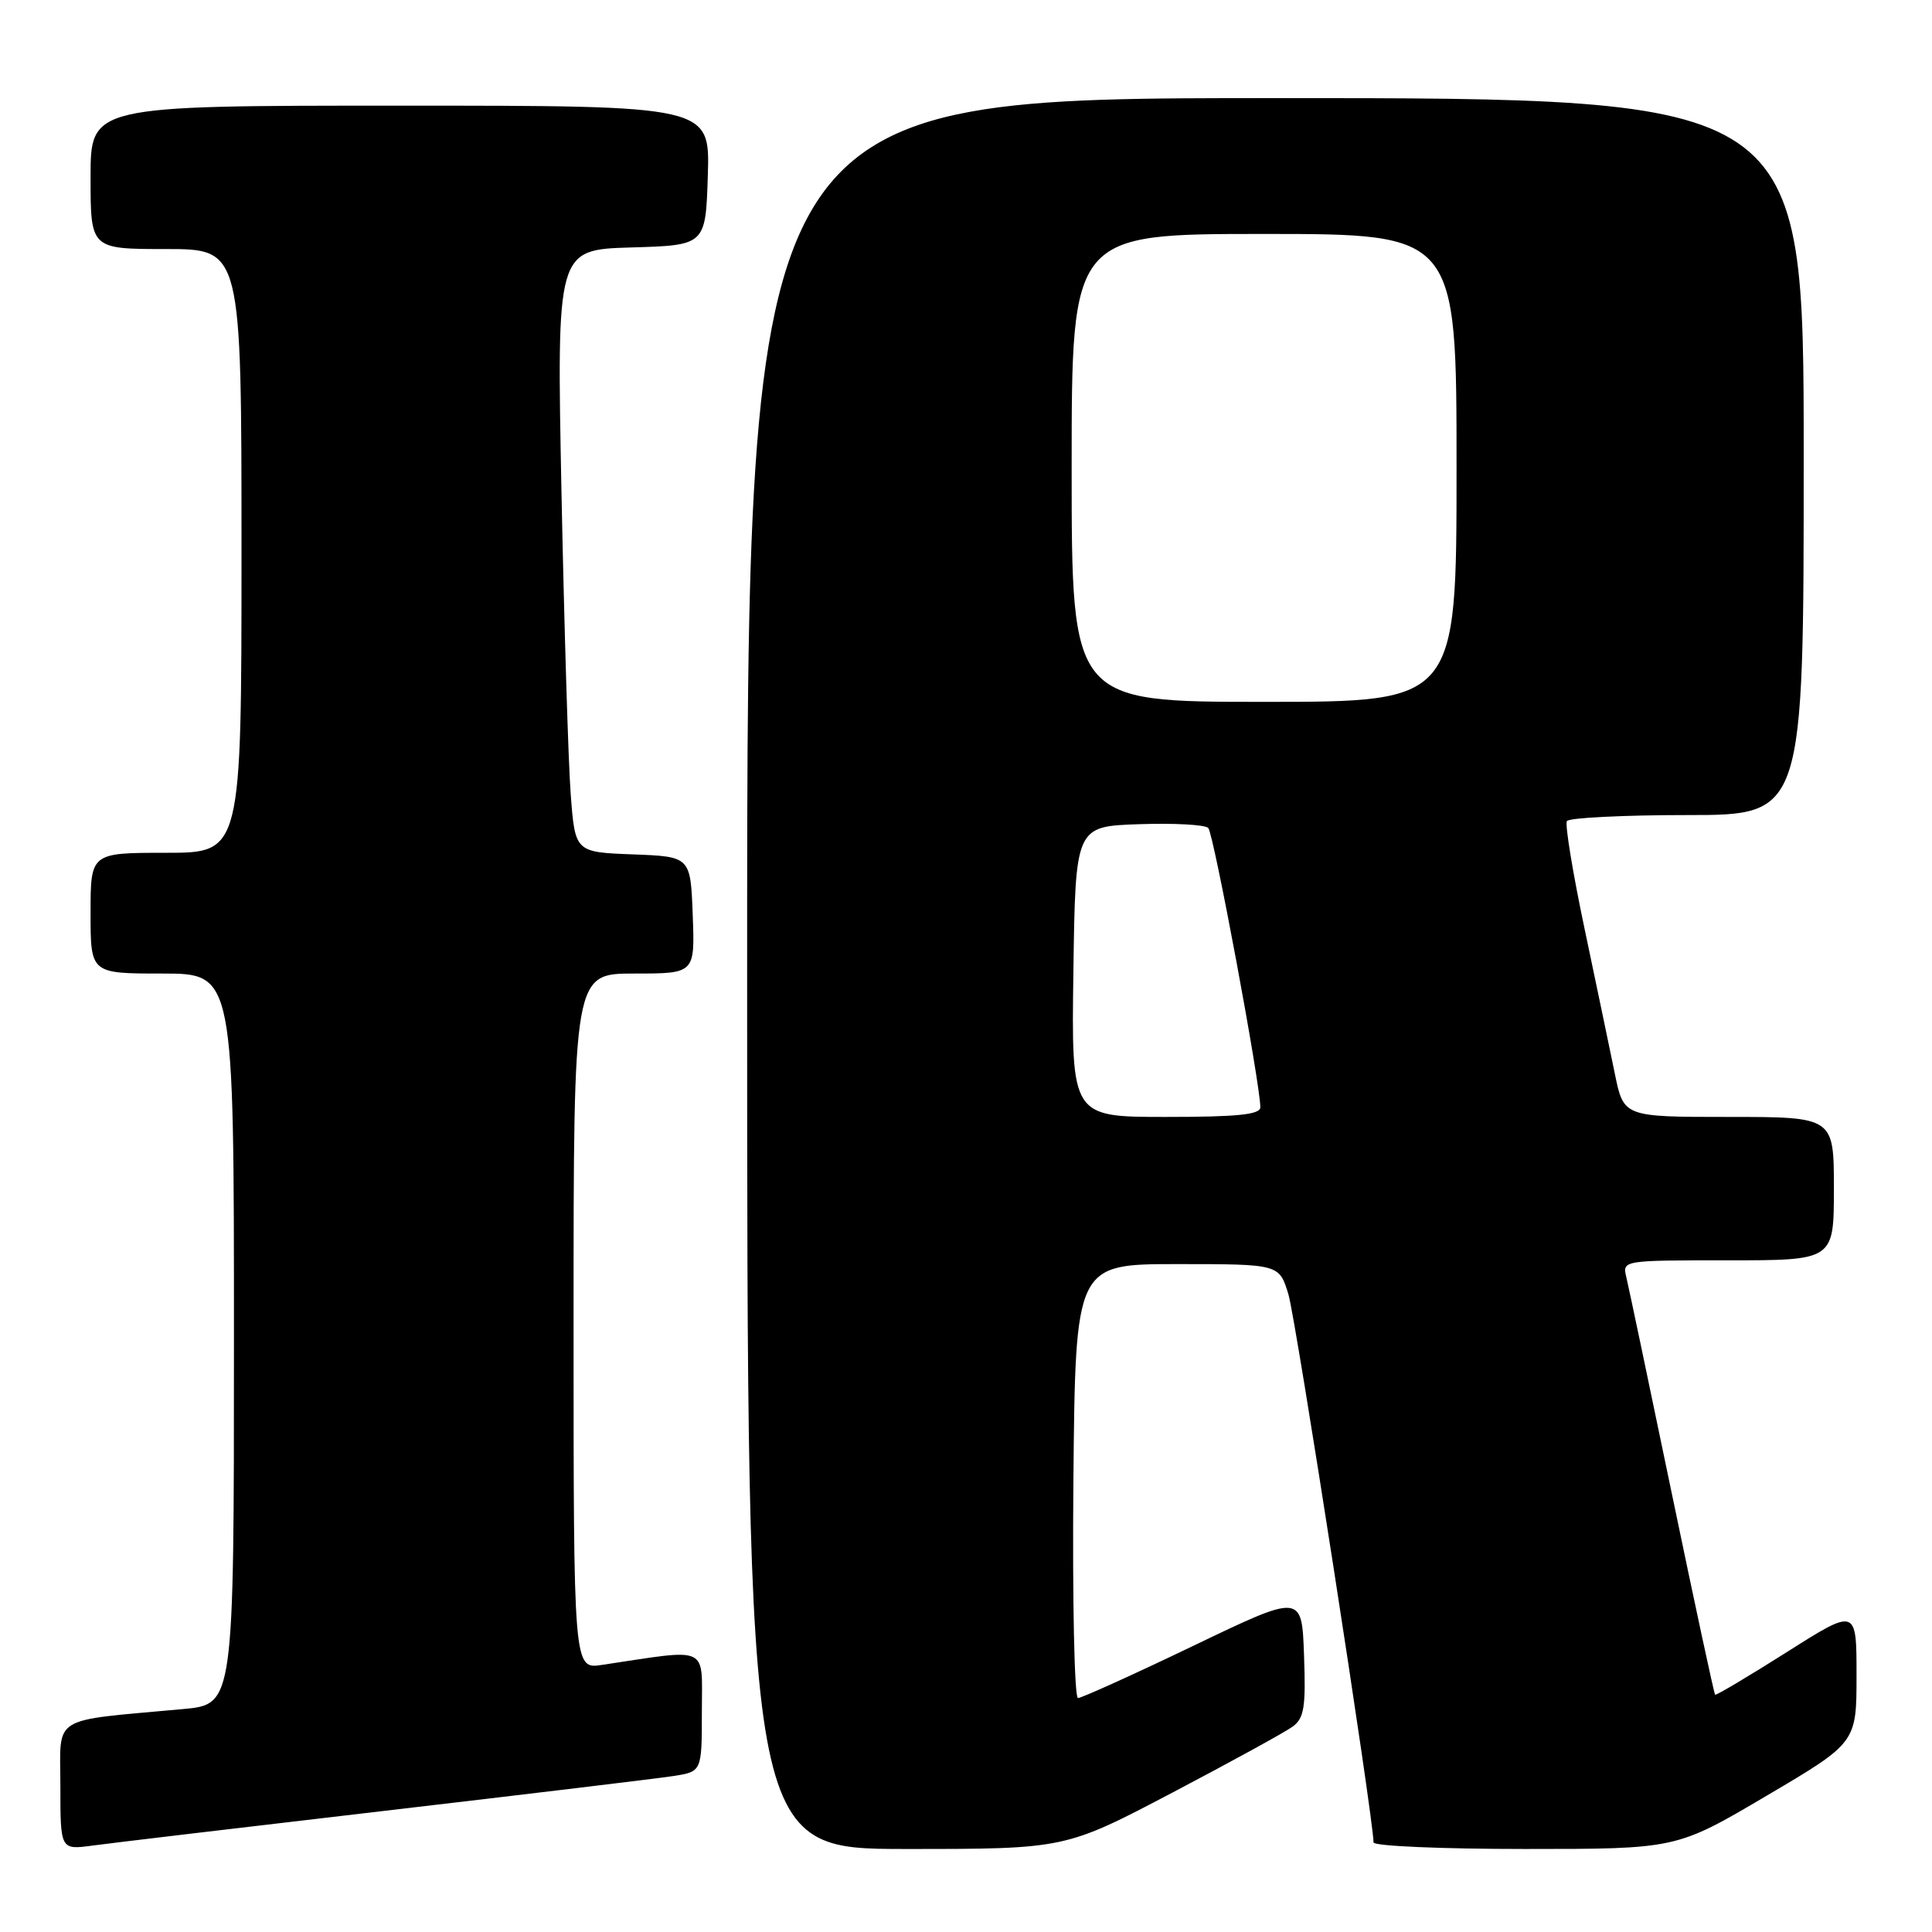 <?xml version="1.0" encoding="UTF-8" standalone="no"?>
<!DOCTYPE svg PUBLIC "-//W3C//DTD SVG 1.1//EN" "http://www.w3.org/Graphics/SVG/1.1/DTD/svg11.dtd" >
<svg xmlns="http://www.w3.org/2000/svg" xmlns:xlink="http://www.w3.org/1999/xlink" version="1.1" viewBox="0 0 256 256">
 <g >
 <path fill="currentColor"
d=" M 51.00 239.94 C 69.97 237.72 87.19 235.65 89.25 235.33 C 93.00 234.74 93.00 234.74 93.00 226.76 C 93.00 217.90 94.19 218.45 79.75 220.61 C 76.00 221.18 76.00 221.18 76.00 175.09 C 76.00 129.00 76.00 129.00 84.04 129.00 C 92.08 129.00 92.08 129.00 91.79 121.25 C 91.50 113.50 91.50 113.50 83.85 113.21 C 76.20 112.92 76.20 112.92 75.62 105.21 C 75.30 100.97 74.76 83.00 74.40 65.29 C 73.76 33.08 73.76 33.08 83.63 32.79 C 93.50 32.50 93.50 32.50 93.79 23.25 C 94.08 14.00 94.08 14.00 53.04 14.00 C 12.00 14.00 12.00 14.00 12.00 23.50 C 12.00 33.00 12.00 33.00 22.00 33.00 C 32.00 33.00 32.00 33.00 32.00 73.00 C 32.00 113.00 32.00 113.00 22.00 113.00 C 12.00 113.00 12.00 113.00 12.00 121.00 C 12.00 129.00 12.00 129.00 21.50 129.00 C 31.00 129.00 31.00 129.00 31.00 177.42 C 31.00 225.84 31.00 225.84 24.25 226.46 C 6.47 228.10 8.00 227.14 8.00 236.66 C 8.00 245.12 8.00 245.12 12.25 244.55 C 14.59 244.23 32.02 242.16 51.00 239.94 Z  M 155.31 237.55 C 163.12 233.45 170.31 229.50 171.29 228.78 C 172.81 227.66 173.04 226.21 172.79 219.32 C 172.50 211.17 172.50 211.17 158.10 218.09 C 150.18 221.89 143.31 225.00 142.84 225.00 C 142.36 225.00 142.09 212.06 142.23 196.25 C 142.50 167.50 142.50 167.50 156.00 167.50 C 169.50 167.50 169.50 167.50 170.72 171.50 C 171.70 174.73 182.00 241.02 182.00 244.13 C 182.00 244.61 191.03 245.00 202.06 245.00 C 222.13 245.00 222.13 245.00 234.06 237.96 C 246.00 230.92 246.00 230.92 246.00 221.99 C 246.00 213.06 246.00 213.06 236.75 218.92 C 231.66 222.14 227.39 224.68 227.26 224.56 C 227.13 224.45 224.55 212.46 221.53 197.93 C 218.51 183.39 215.80 170.49 215.50 169.25 C 214.96 167.00 214.96 167.00 228.98 167.00 C 243.00 167.00 243.00 167.00 243.00 157.50 C 243.00 148.00 243.00 148.00 229.07 148.00 C 215.14 148.00 215.14 148.00 213.97 142.25 C 213.32 139.09 211.52 130.45 209.96 123.05 C 208.40 115.66 207.35 109.24 207.62 108.80 C 207.89 108.36 215.07 108.00 223.56 108.00 C 239.00 108.00 239.00 108.00 239.00 60.50 C 239.00 13.00 239.00 13.00 169.00 13.00 C 99.00 13.00 99.00 13.00 99.00 129.00 C 99.00 245.00 99.00 245.00 120.06 245.00 C 141.13 245.00 141.13 245.00 155.31 237.55 Z  M 142.23 128.75 C 142.50 109.50 142.50 109.50 150.91 109.21 C 155.53 109.05 159.67 109.27 160.10 109.71 C 160.81 110.42 167.00 143.64 167.00 146.72 C 167.00 147.69 163.97 148.00 154.48 148.00 C 141.96 148.00 141.96 148.00 142.23 128.75 Z  M 142.00 62.00 C 142.00 31.00 142.00 31.00 167.50 31.00 C 193.00 31.00 193.00 31.00 193.00 62.00 C 193.00 93.00 193.00 93.00 167.50 93.00 C 142.00 93.00 142.00 93.00 142.00 62.00 Z "/>
</g>
</svg>